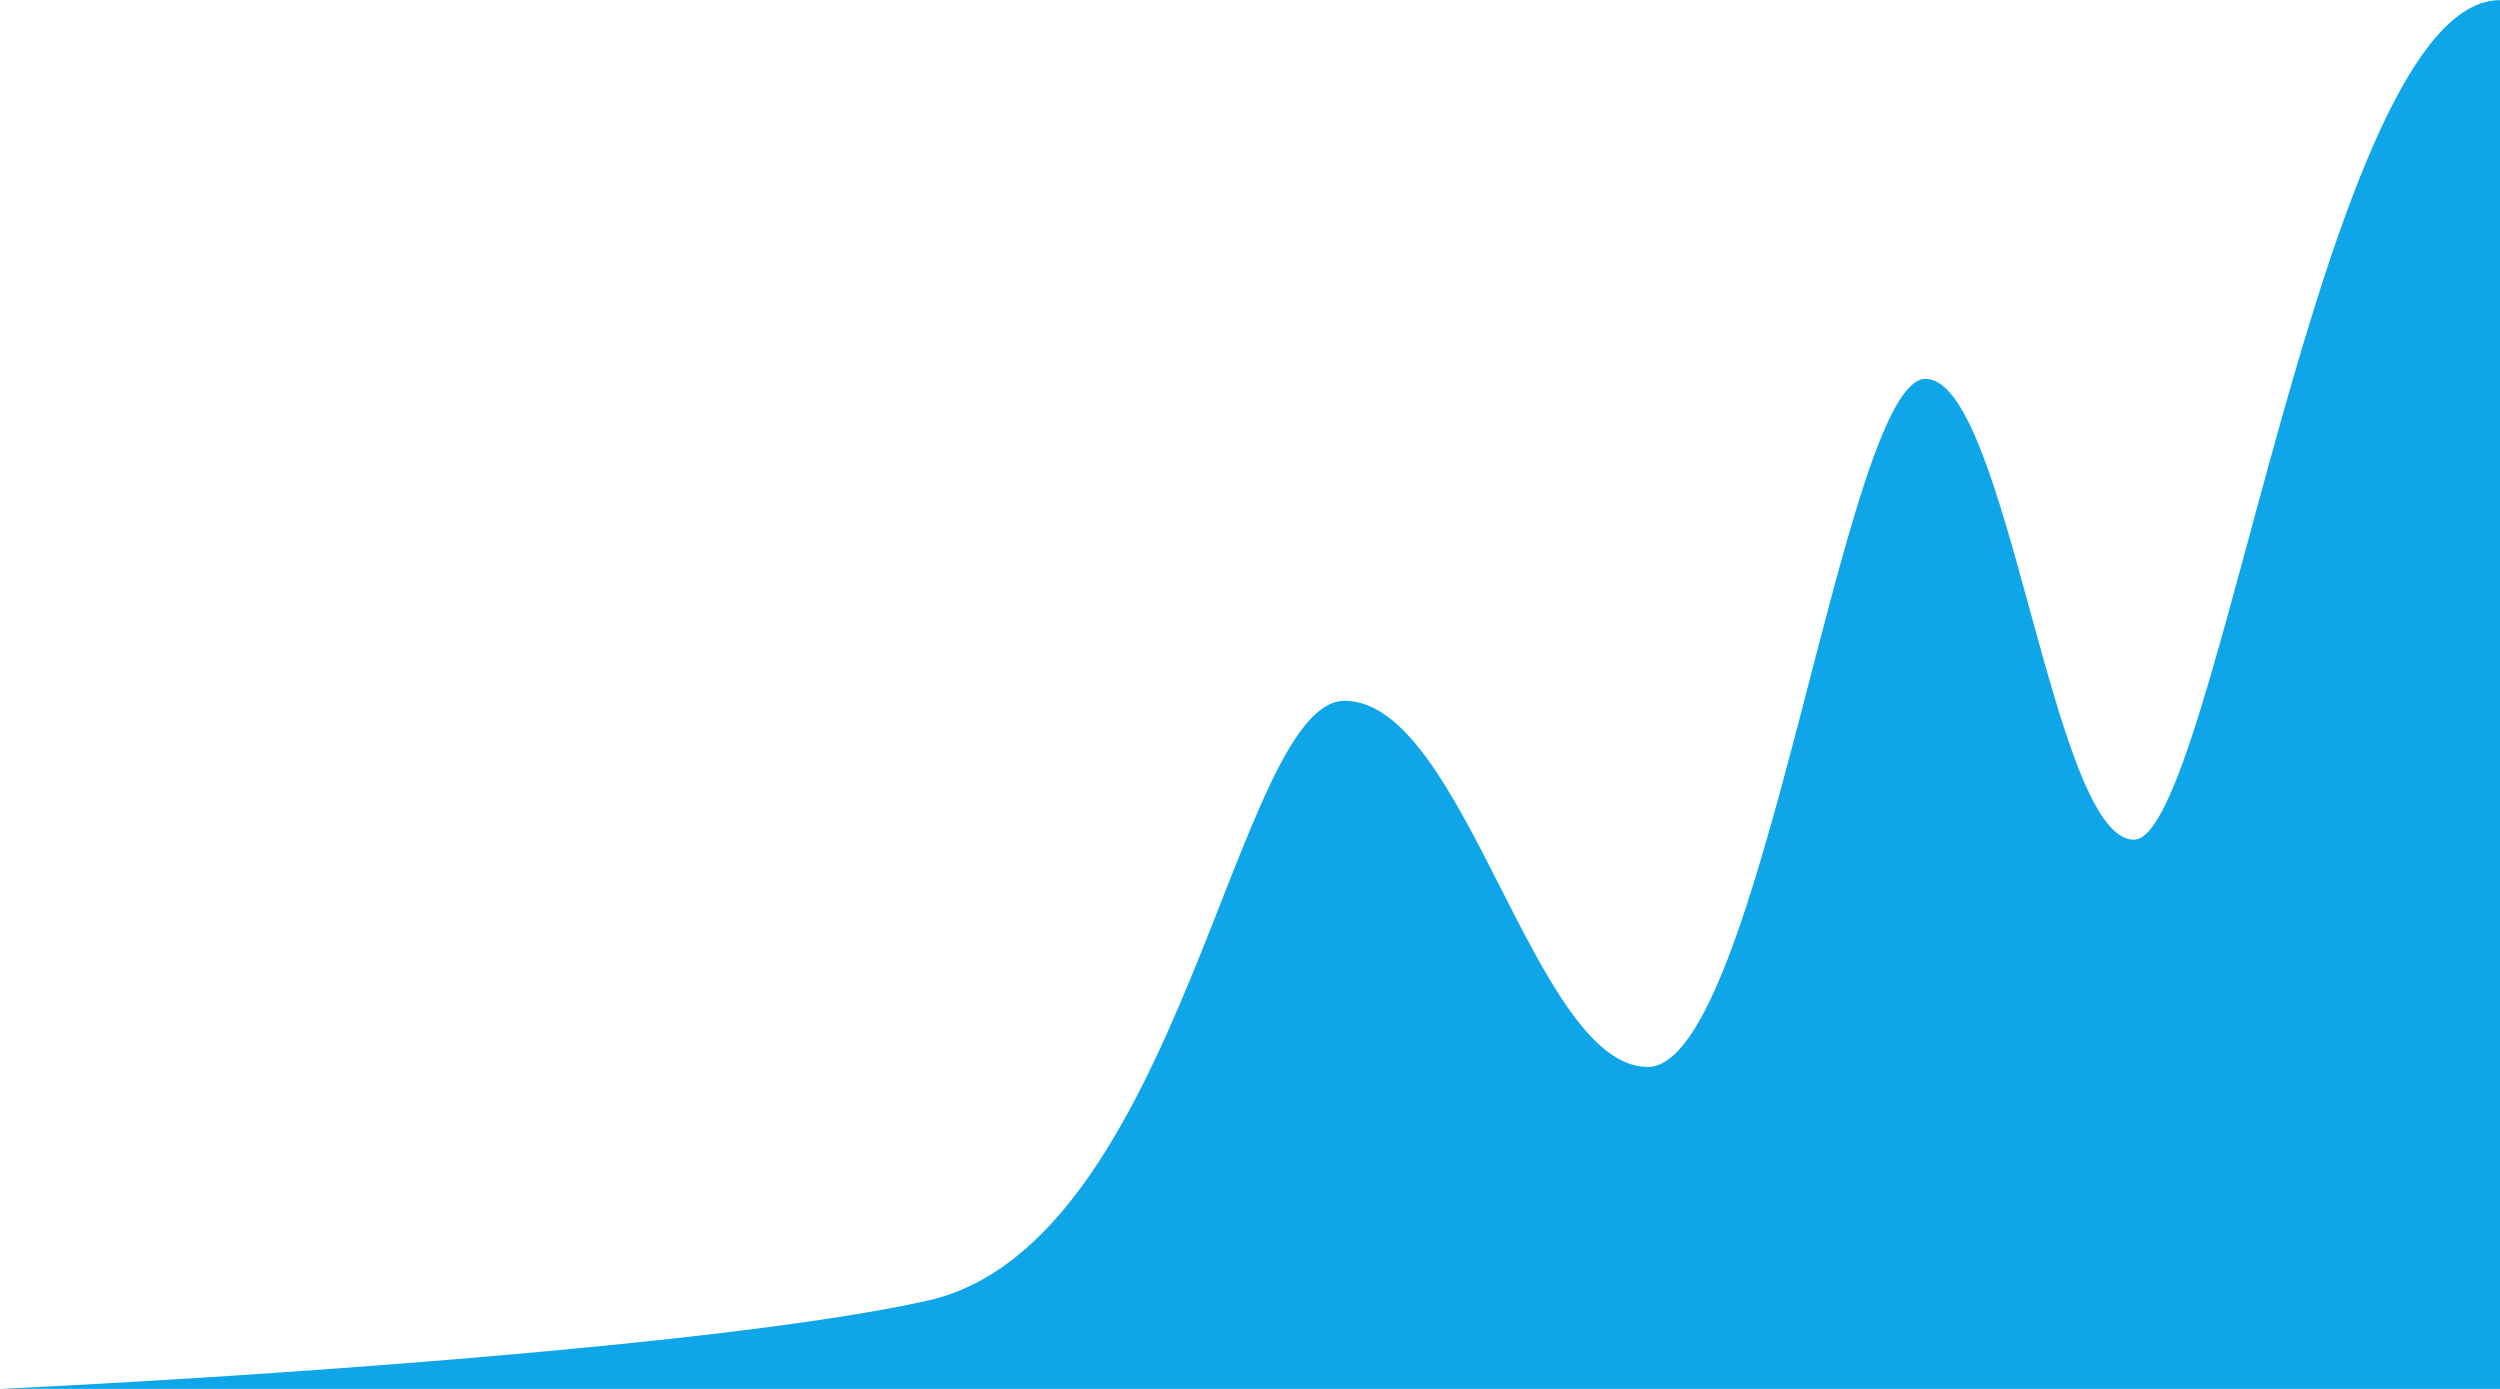 <svg width="198" height="110" viewBox="0 0 198 110" fill="none" xmlns="http://www.w3.org/2000/svg">
<path d="M73.5 103.001C57.5 106.6 17.833 109.167 0 110H198V0.011C183.964 0.011 175.5 66.504 169 66.504C162.5 66.504 159 30.008 152.5 30.008C146 30.008 139.5 84.502 130.5 84.502C121.5 84.502 116 55.505 106.5 55.505C97.869 55.505 93.5 98.501 73.5 103.001Z" fill="#0EA5E9"/>
</svg>
